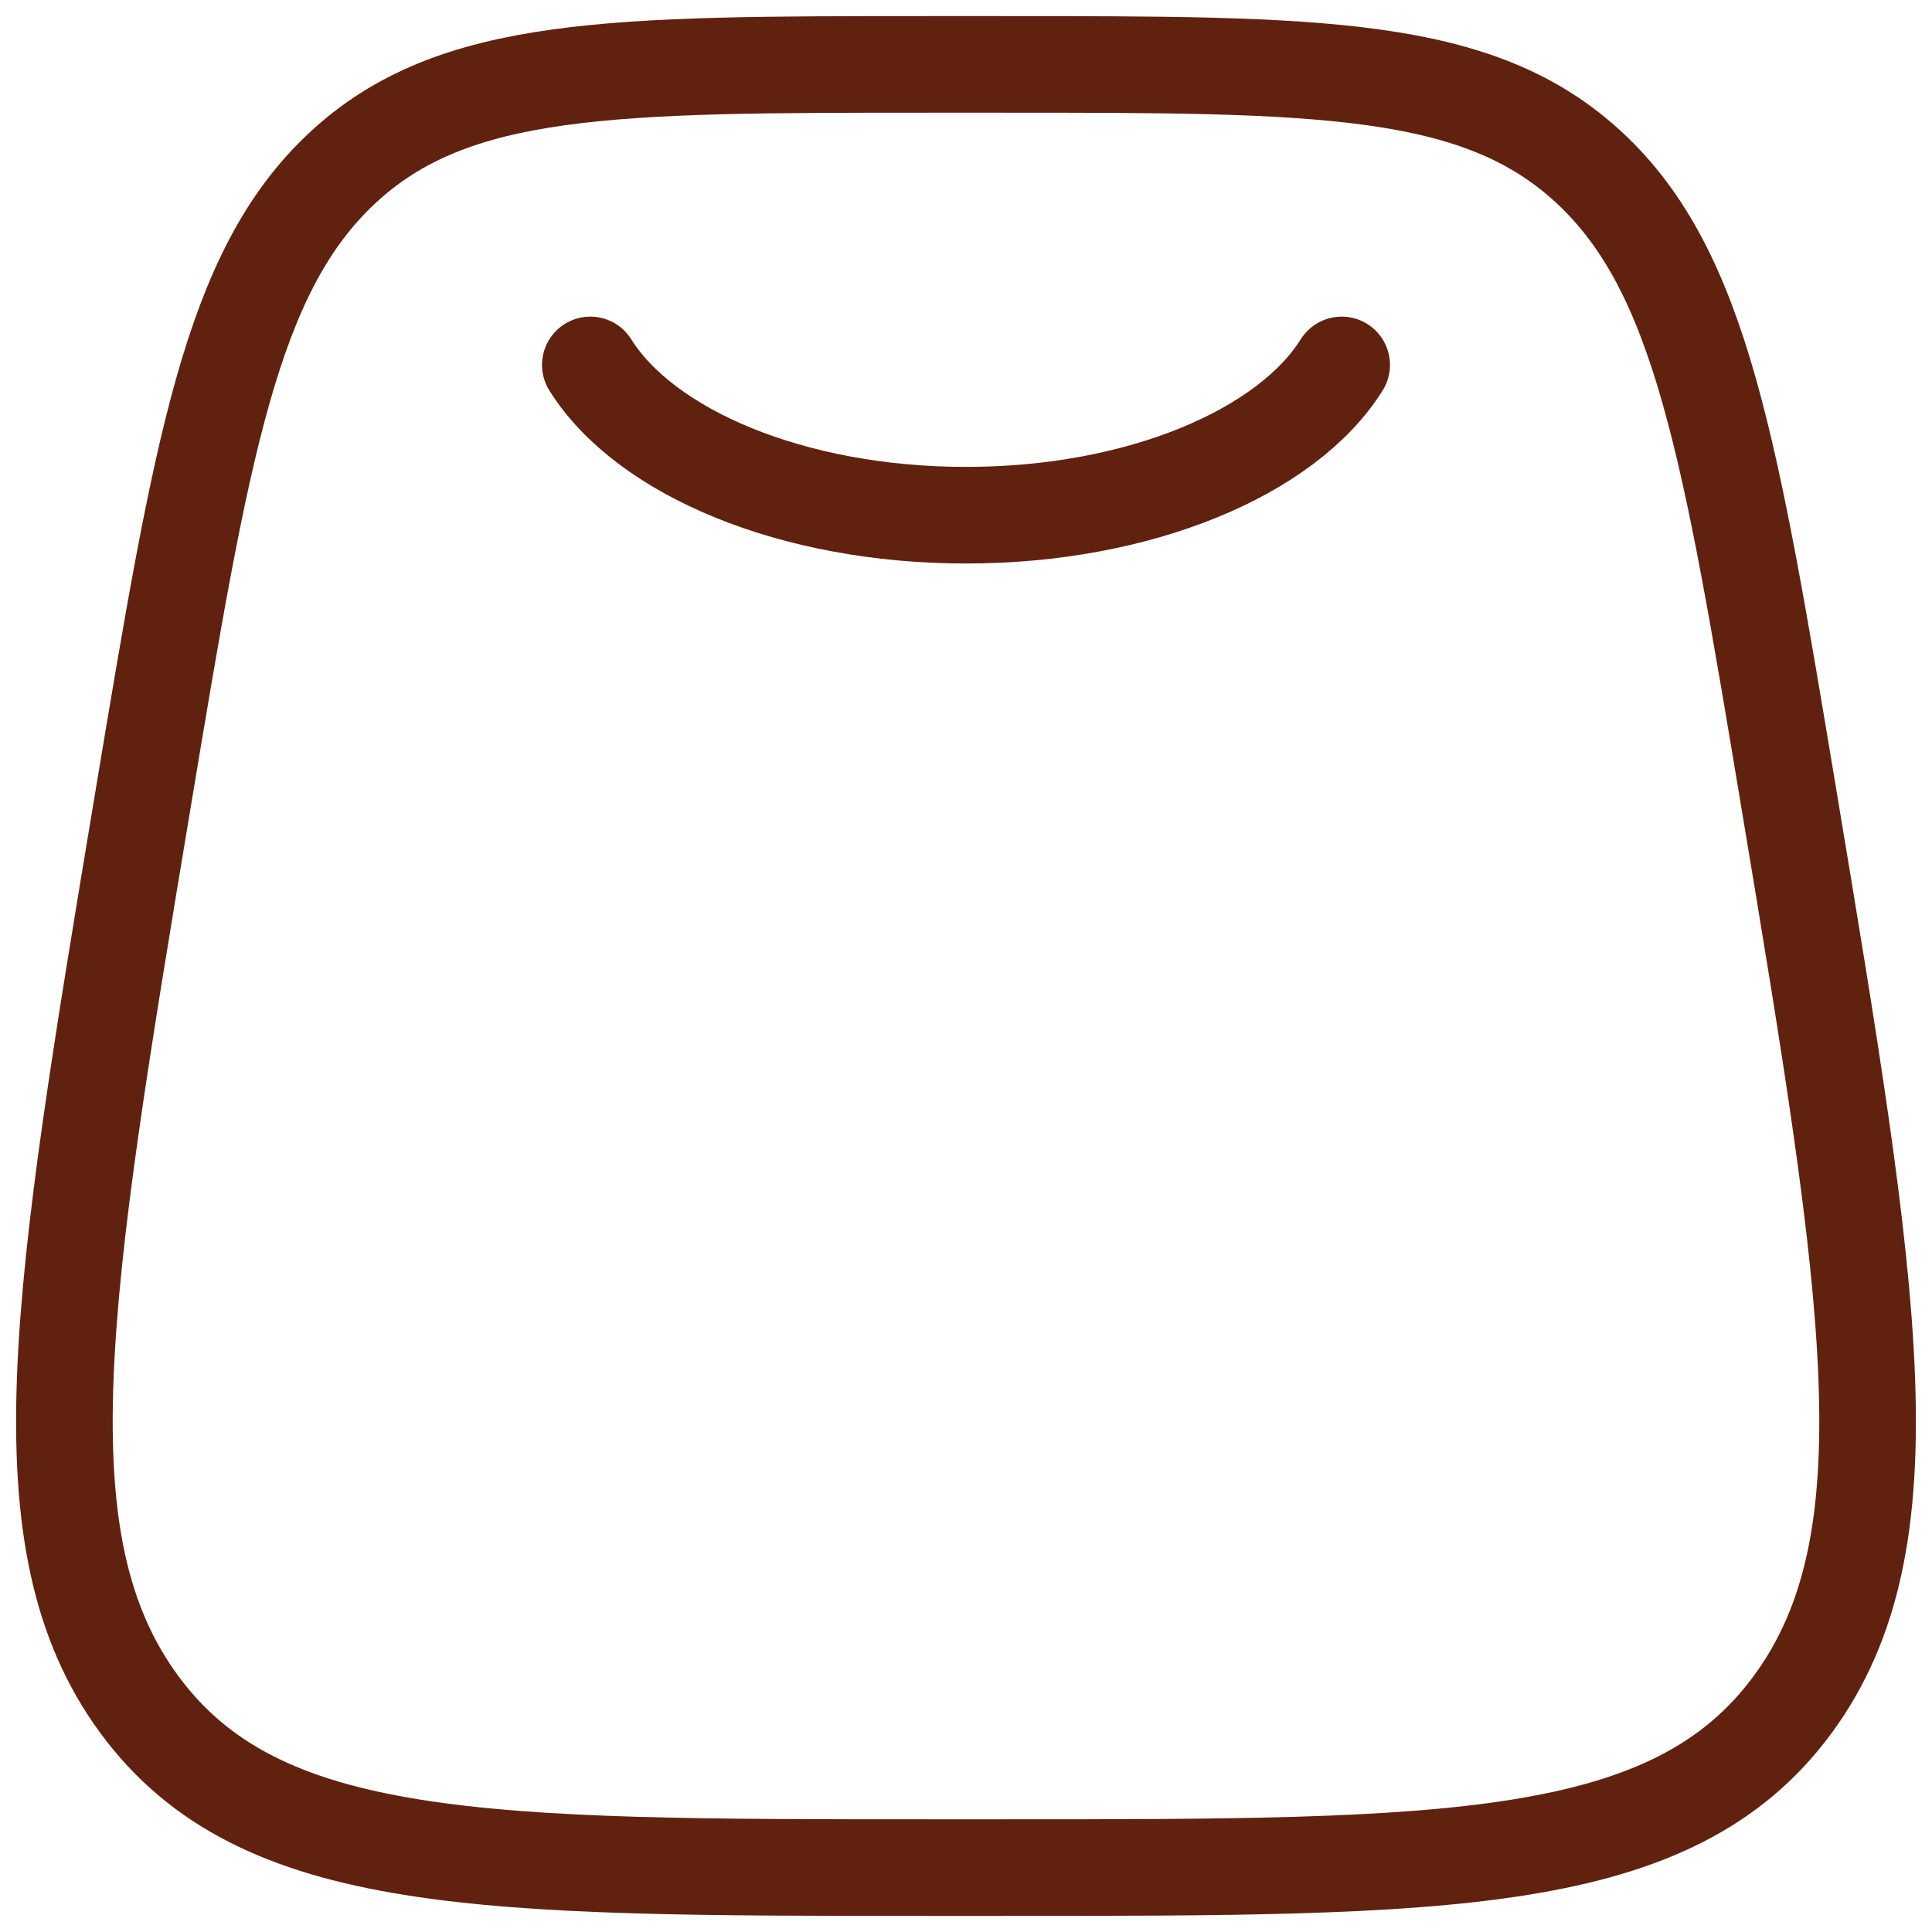 <svg width="60" height="60" viewBox="0 0 60 60" fill="none" xmlns="http://www.w3.org/2000/svg">
<path d="M4.44 24.84C6.259 13.916 7.168 8.454 10.621 5.227C14.074 2 19.009 2 28.879 2H31.121C40.991 2 45.926 2 49.379 5.227C52.832 8.454 53.742 13.916 55.56 24.84C58.118 40.201 59.397 47.882 55.669 52.941C51.94 58 45 58 31.121 58H28.879C15 58 8.06 58 4.331 52.941C0.603 47.882 1.882 40.201 4.44 24.84Z" stroke="#61210F" stroke-width="3"/>
<path d="M18.333 11.333C20.032 14.052 24.614 16 30 16C35.386 16 39.968 14.052 41.667 11.333" stroke="#61210F" stroke-width="3" stroke-linecap="round"/>
</svg>
